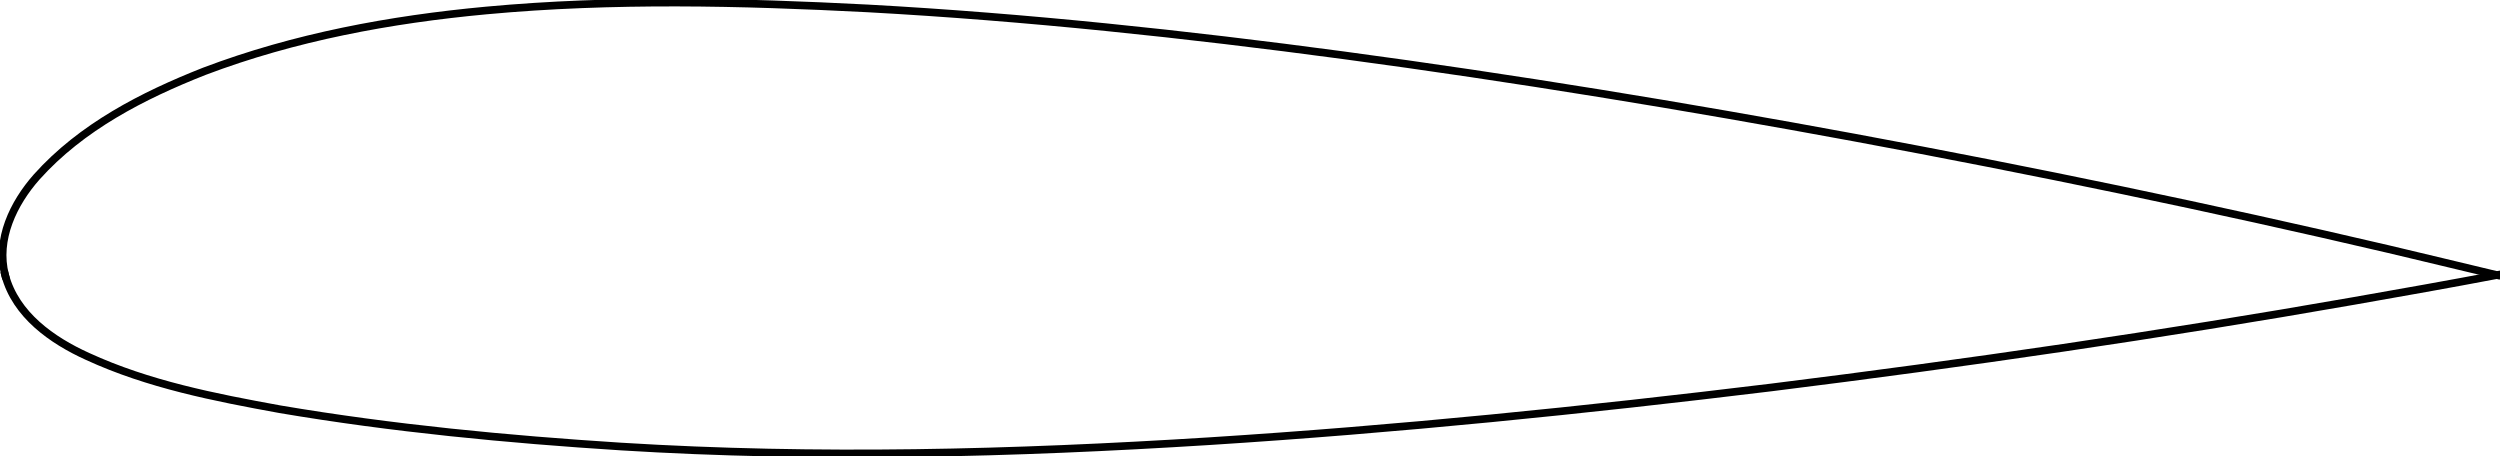 <?xml version="1.0" encoding="UTF-8" standalone="no"?>
<svg
   xmlns:dc="http://purl.org/dc/elements/1.1/"
   xmlns:cc="http://creativecommons.org/ns#"
   xmlns:rdf="http://www.w3.org/1999/02/22-rdf-syntax-ns#"
   xmlns:svg="http://www.w3.org/2000/svg"
   xmlns="http://www.w3.org/2000/svg"
   xmlns:sodipodi="http://sodipodi.sourceforge.net/DTD/sodipodi-0.dtd"
   xmlns:inkscape="http://www.inkscape.org/namespaces/inkscape"
   height="66.914pt"
   version="1.1"
   viewBox="0 0 366.829 66.914"
   width="366.829pt"
   id="svg22"
   sodipodi:docname="NACA-24018.svg"
   inkscape:version="1.0 (4035a4fb49, 2020-05-01)">
  <sodipodi:namedview
     inkscape:document-rotation="0"
     pagecolor="#ffffff"
     bordercolor="#666666"
     borderopacity="1"
     objecttolerance="10"
     gridtolerance="10"
     guidetolerance="10"
     inkscape:pageopacity="0"
     inkscape:pageshadow="2"
     inkscape:window-width="2560"
     inkscape:window-height="1376"
     id="namedview24"
     showgrid="false"
     inkscape:zoom="3.3129977"
     inkscape:cx="244.49999"
     inkscape:cy="44.610779"
     inkscape:window-x="0"
     inkscape:window-y="27"
     inkscape:window-maximized="1"
     inkscape:current-layer="svg22" />
  <defs
     id="defs4">
    <style
       type="text/css"
       id="style2">
*{stroke-linecap:butt;stroke-linejoin:round;}
  </style>
  </defs>
  <g
     id="axes_1"
     transform="translate(-47.025,-139.342)"
     style="stroke:#000000;stroke-width:1.125;stroke-miterlimit:4;stroke-dasharray:none">
    <g
       id="line2d_1"
       style="stroke:#000000;stroke-width:1.125;stroke-miterlimit:4;stroke-dasharray:none">
      <path
         id="path9"
         clip-path="url(#p7fe9e755ef)"
         style="fill:none;stroke:#000000;stroke-width:1.125;stroke-linecap:square;stroke-miterlimit:4;stroke-dasharray:none"
         d="m 47.774,179.702 c -1.348,-5.234 1.217,-10.532 4.63,-14.391 6.569,-7.336 15.565,-11.946 24.605,-15.509 13.251,-5.019 27.299,-7.615 41.372,-8.922 18.6,-1.721 37.321,-1.268 55.951,-0.306 23.349,1.283 46.618,3.769 69.791,6.873 25.08,3.367 50.058,7.468 74.94,12.069 26.268,4.869 52.434,10.297 78.446,16.386 5.296,1.269 10.598,2.518 15.891,3.8" />
    </g>
    <g
       id="line2d_2"
       style="stroke:#000000;stroke-width:1.125;stroke-miterlimit:4;stroke-dasharray:none">
      <path
         id="path12"
         clip-path="url(#p7fe9e755ef)"
         style="fill:none;stroke:#000000;stroke-width:1.125;stroke-linecap:square;stroke-miterlimit:4;stroke-dasharray:none"
         d="m 47.774,179.702 c 1.55,5.832 6.883,9.578 12.107,11.944 8.911,4.098 18.627,6.001 28.224,7.745 16.562,2.806 33.308,4.403 50.064,5.472 28.737,1.779 57.569,1.02 86.284,-0.784 27.59,-1.754 55.104,-4.548 82.544,-7.895 28.568,-3.556 57.063,-7.715 85.42,-12.687 7.001,-1.228 14.001,-2.467 20.984,-3.796" />
    </g>
  </g>
  <defs
     id="defs20">
    <clipPath
       id="p7fe9e755ef">
      <rect
         height="119.13"
         width="439.2"
         x="10.8"
         y="113.235"
         id="rect17" />
    </clipPath>
  </defs>
</svg>
